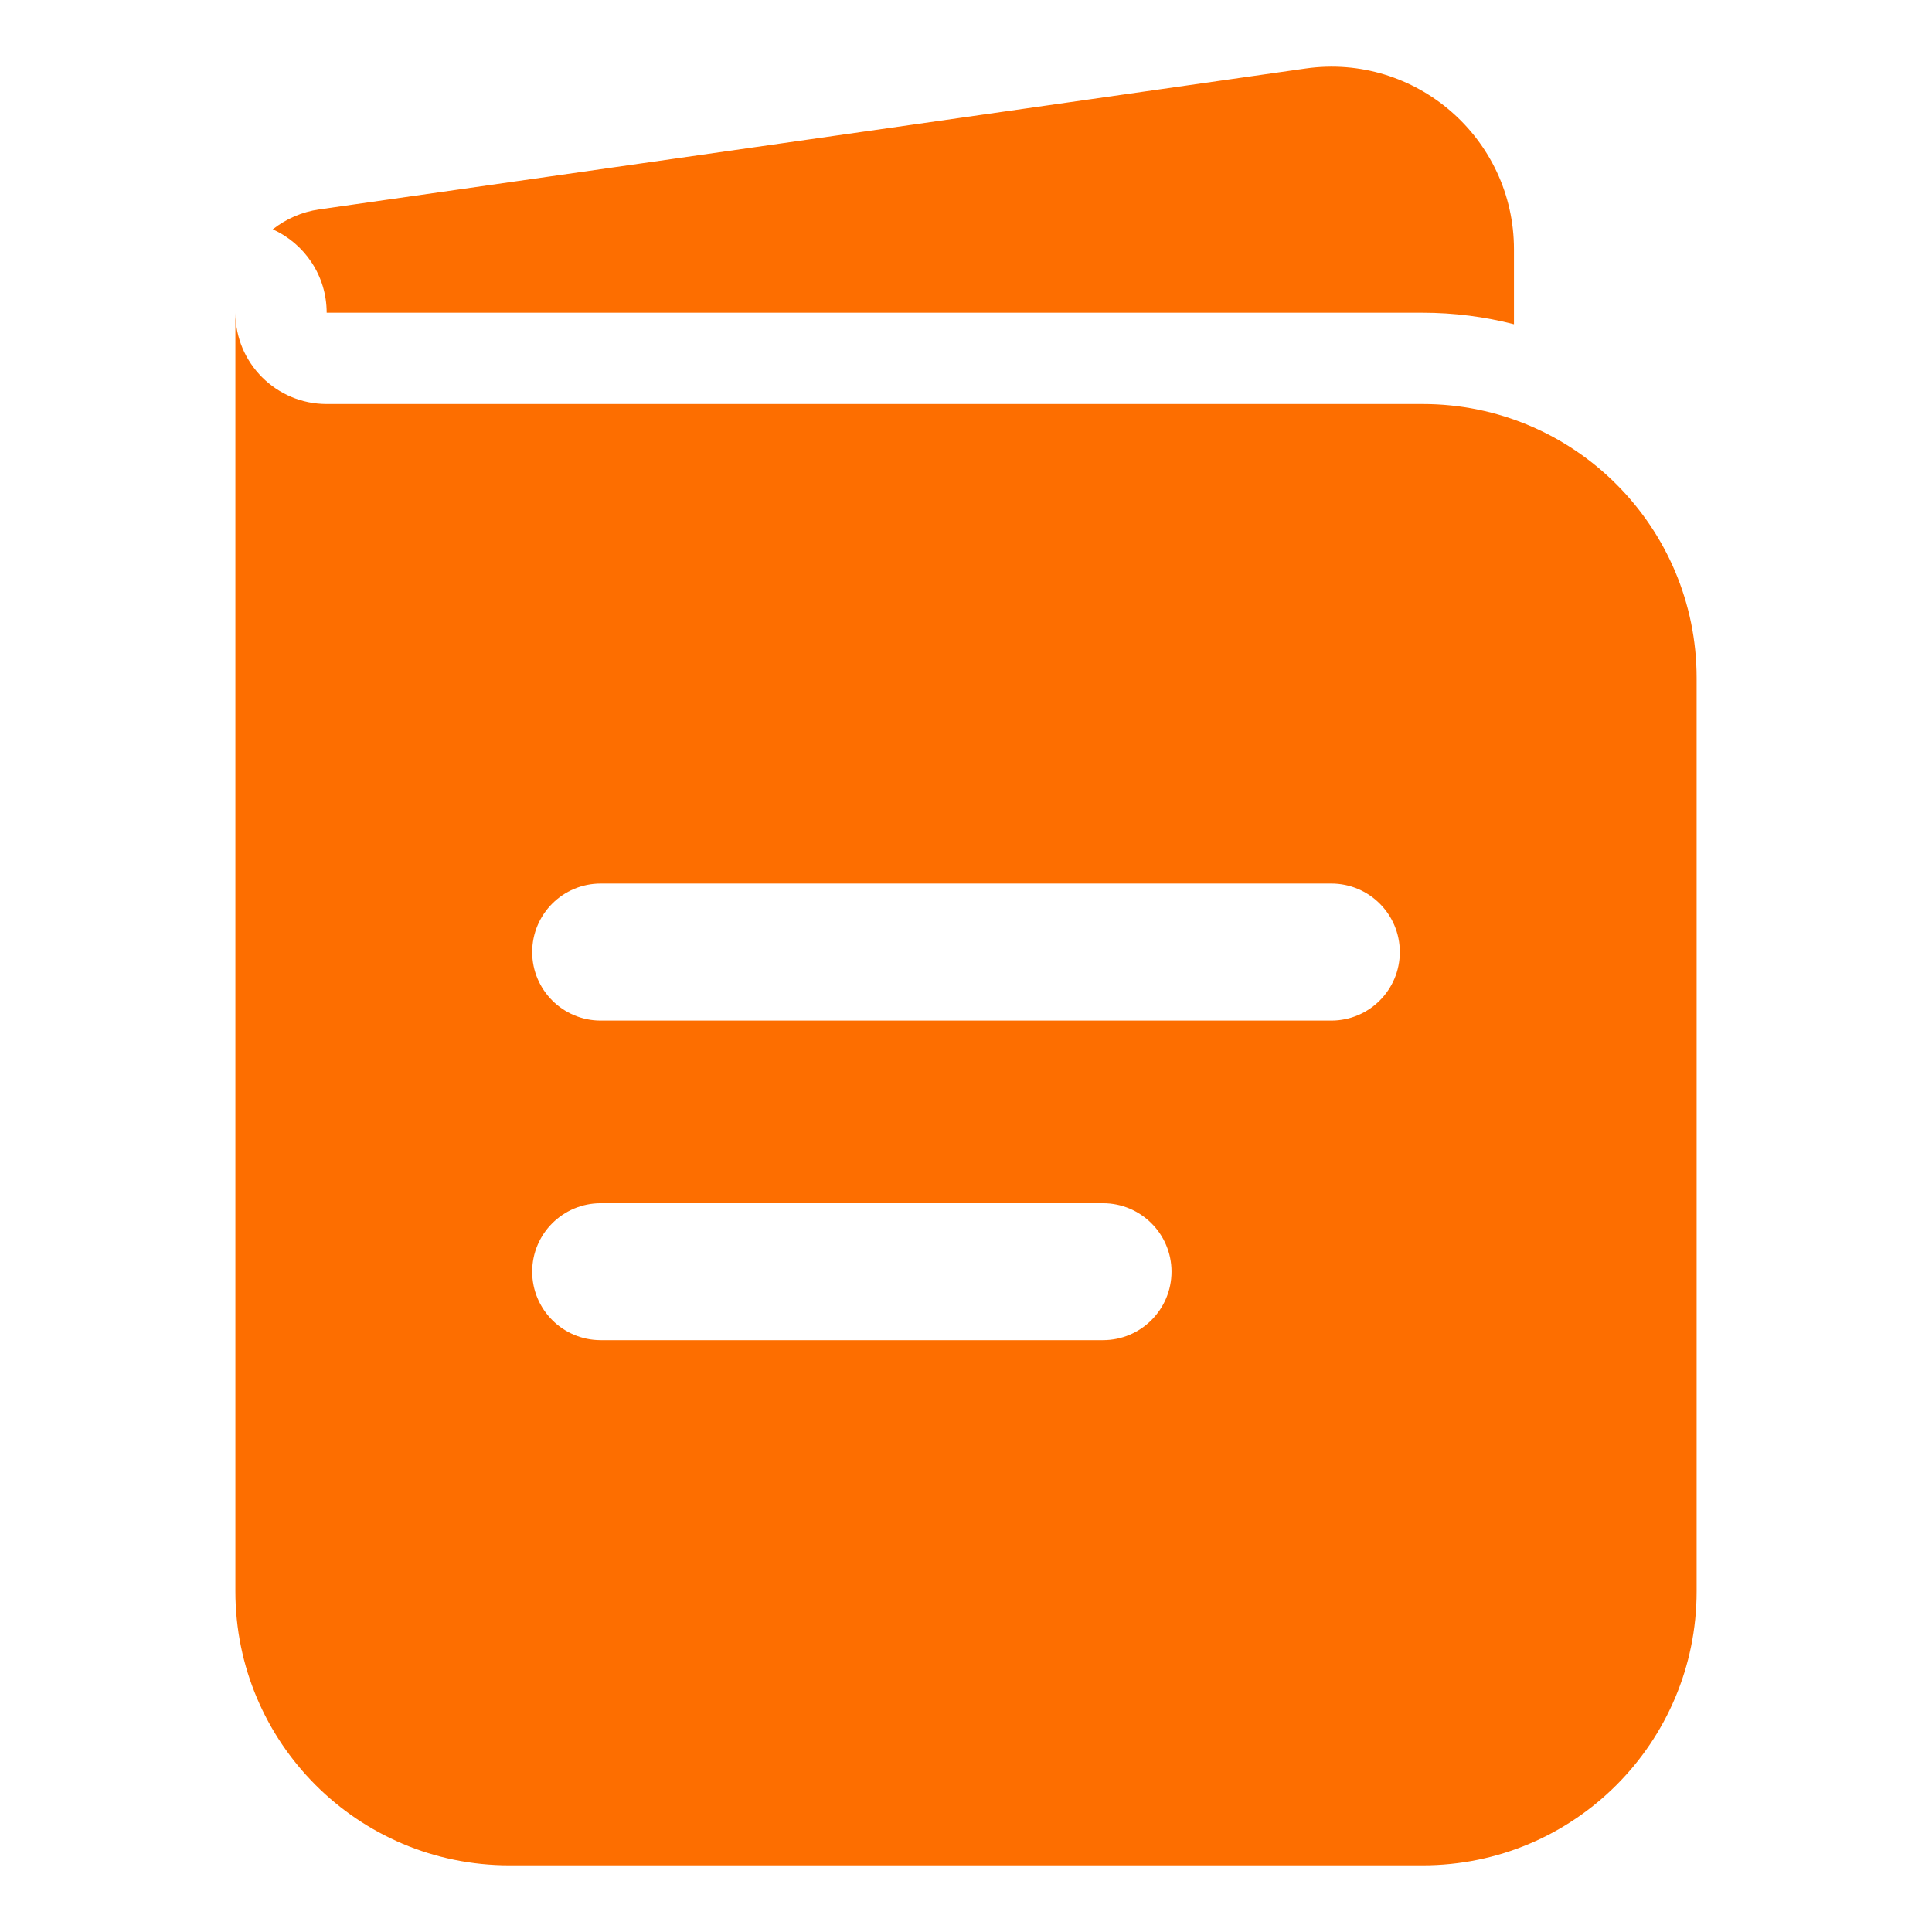<svg width="24" height="24" viewBox="0 0 24 24" fill="none" xmlns="http://www.w3.org/2000/svg">
<path d="M4.058 3.885C4.058 3.424 3.783 3.026 3.388 2.849C3.551 2.721 3.749 2.632 3.967 2.601L16.218 0.851C17.584 0.656 18.807 1.717 18.807 3.098V4.028C18.445 3.935 18.065 3.885 17.673 3.885H4.058Z" fill="#FD6E00"/>
<path fill-rule="evenodd" clip-rule="evenodd" d="M2.924 19.768V3.885C2.924 4.511 3.432 5.019 4.058 5.019H17.673C19.553 5.019 21.076 6.543 21.076 8.423V19.768C21.076 21.648 19.553 23.172 17.673 23.172H6.327C4.448 23.172 2.924 21.648 2.924 19.768ZM7.462 10.976C6.992 10.976 6.611 11.357 6.611 11.827C6.611 12.296 6.992 12.678 7.462 12.678H16.538C17.008 12.678 17.389 12.297 17.389 11.827C17.389 11.357 17.008 10.976 16.538 10.976H7.462ZM7.462 14.947C6.992 14.947 6.611 15.328 6.611 15.797C6.611 16.267 6.992 16.648 7.462 16.648H13.702C14.172 16.648 14.553 16.267 14.553 15.797C14.553 15.328 14.172 14.947 13.702 14.947H7.462Z" fill="#FD6E00"/>
</svg>
